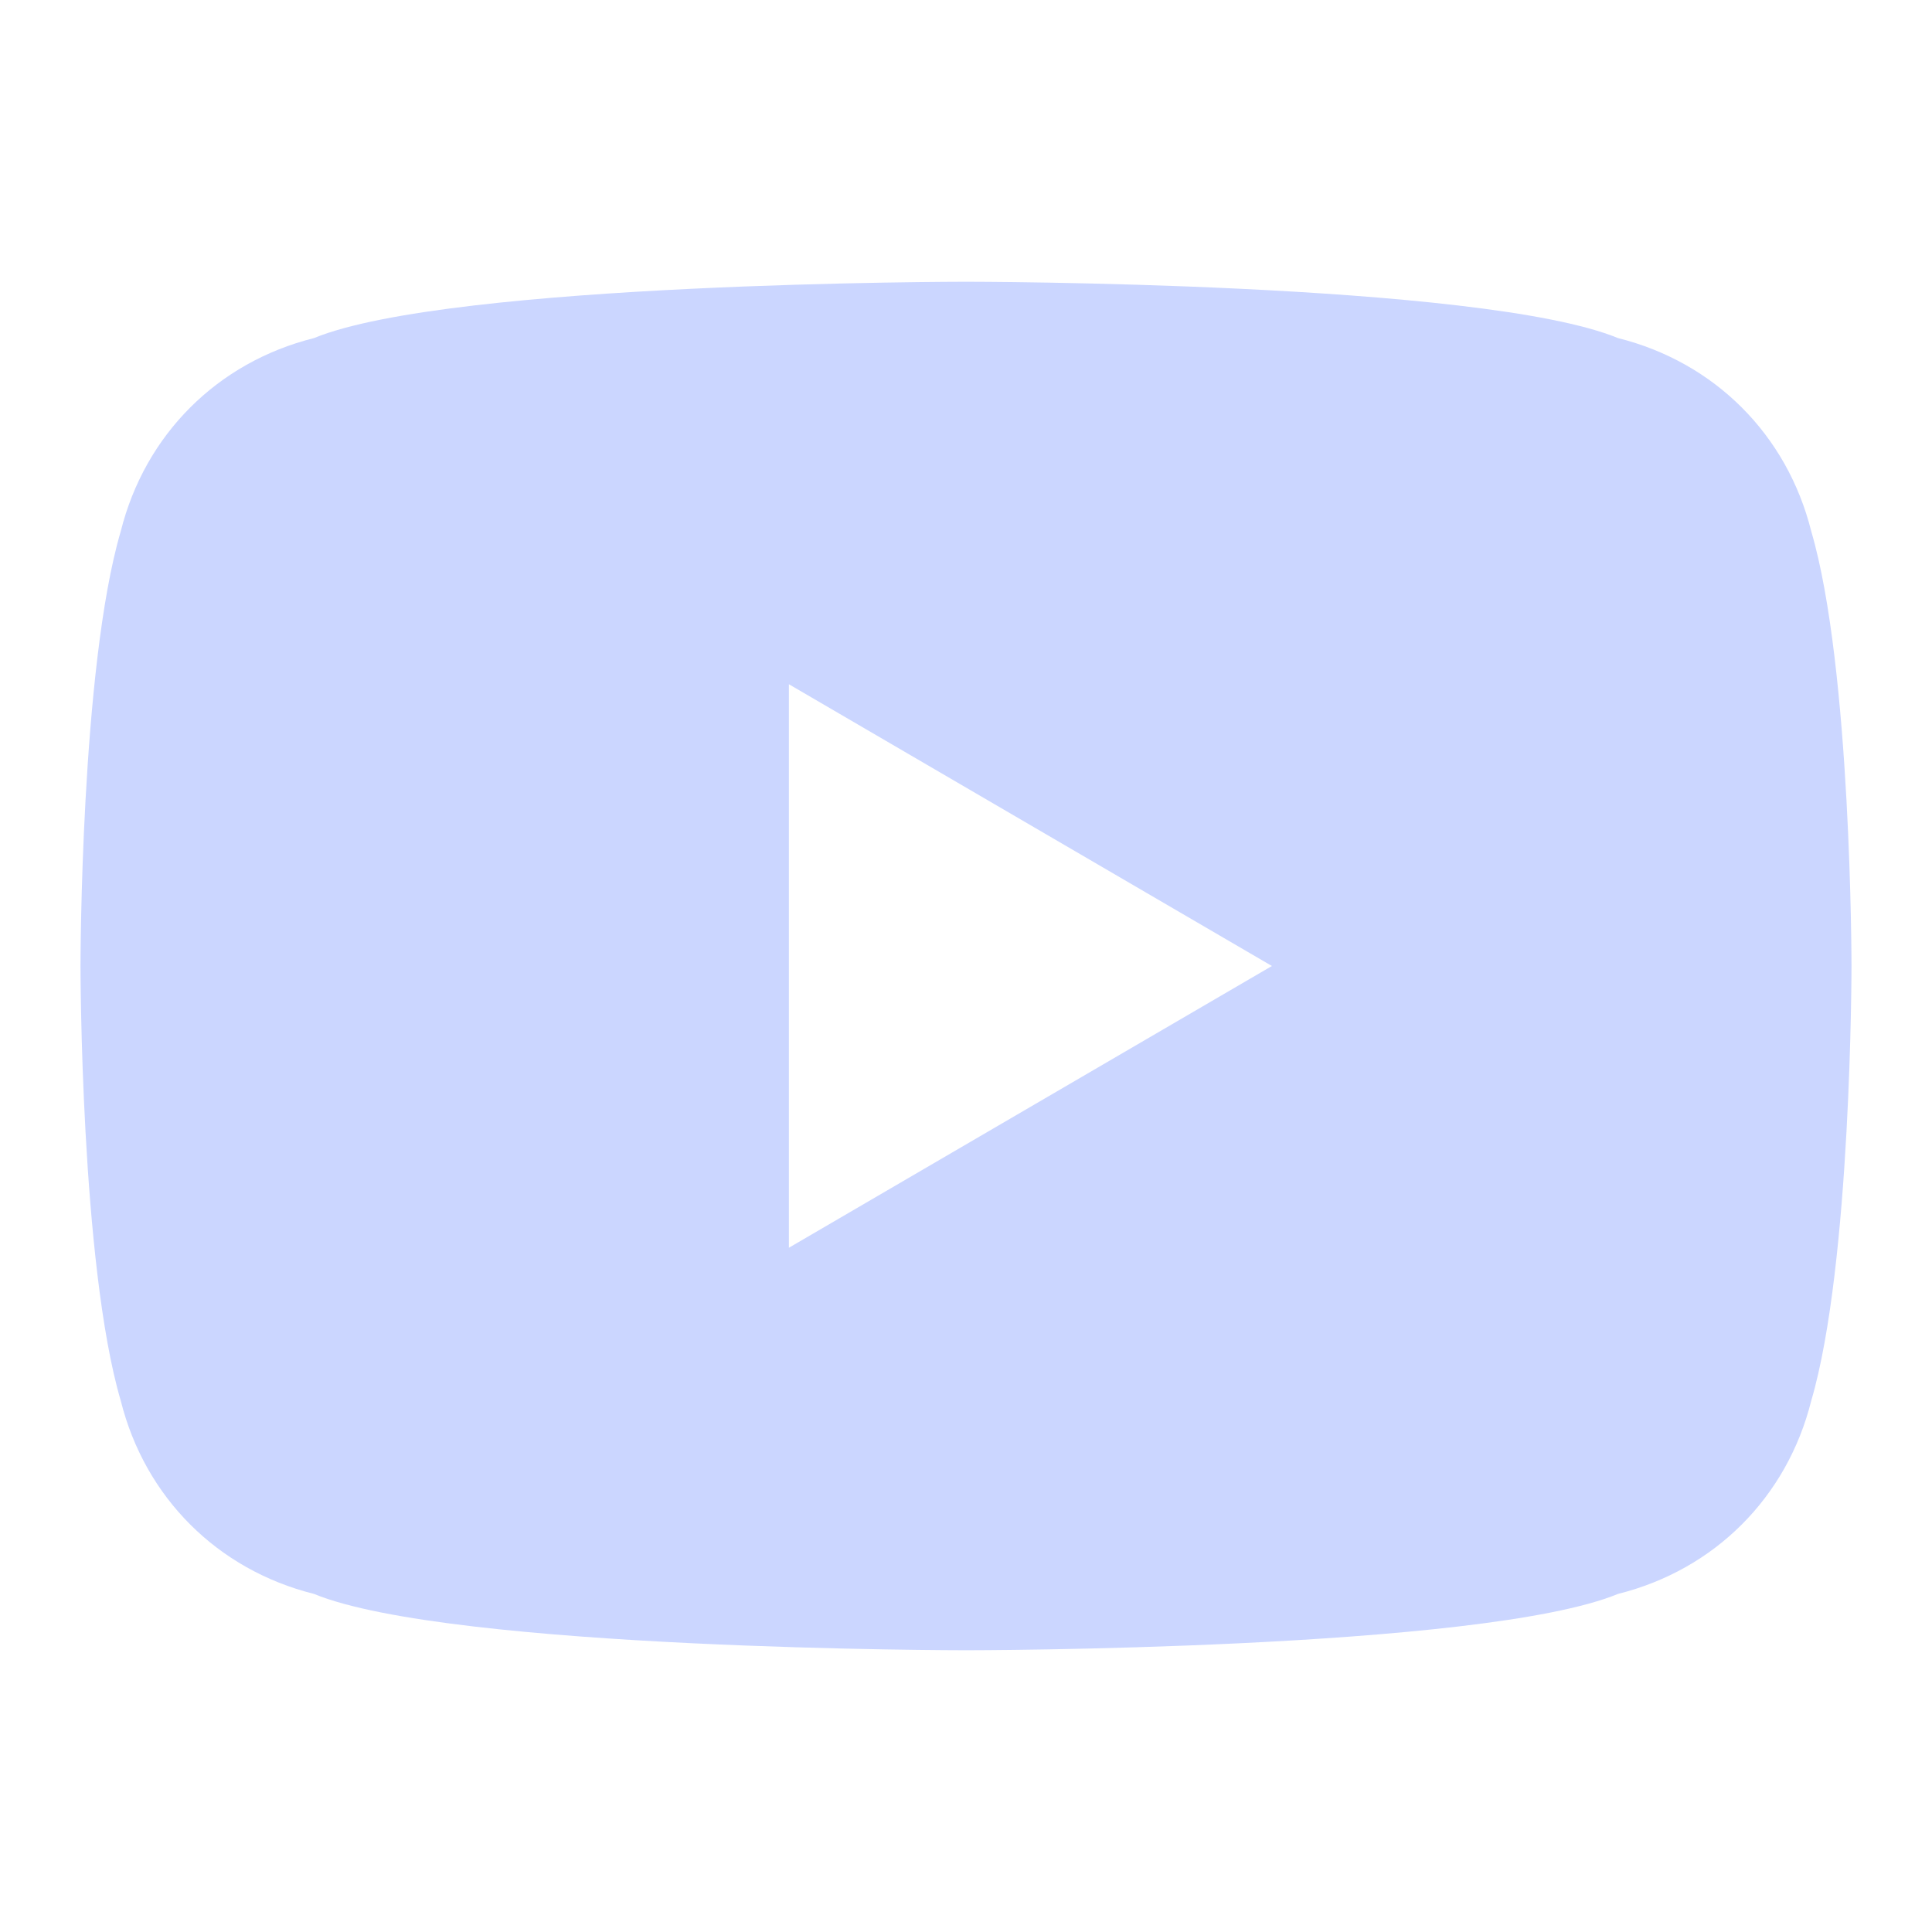 <svg xmlns="http://www.w3.org/2000/svg" viewBox="0 0 24 24" fill="#cbd6ff"><path d="M23 12s0-3.7-.5-5.4c-.3-1.2-1.2-2.1-2.4-2.4C18.4 3.5 12 3.5 12 3.5s-6.4 0-8.1.7C2.7 4.5 1.8 5.4 1.5 6.6 1 8.3 1 12 1 12s0 3.7.5 5.4c.3 1.2 1.2 2.1 2.4 2.4 1.7.7 8.1.7 8.1.7s6.4 0 8.1-.7c1.2-.3 2.1-1.2 2.4-2.4.5-1.7.5-5.4.5-5.4zM9.8 15.5v-7l6 3.5-6 3.5z"/></svg>